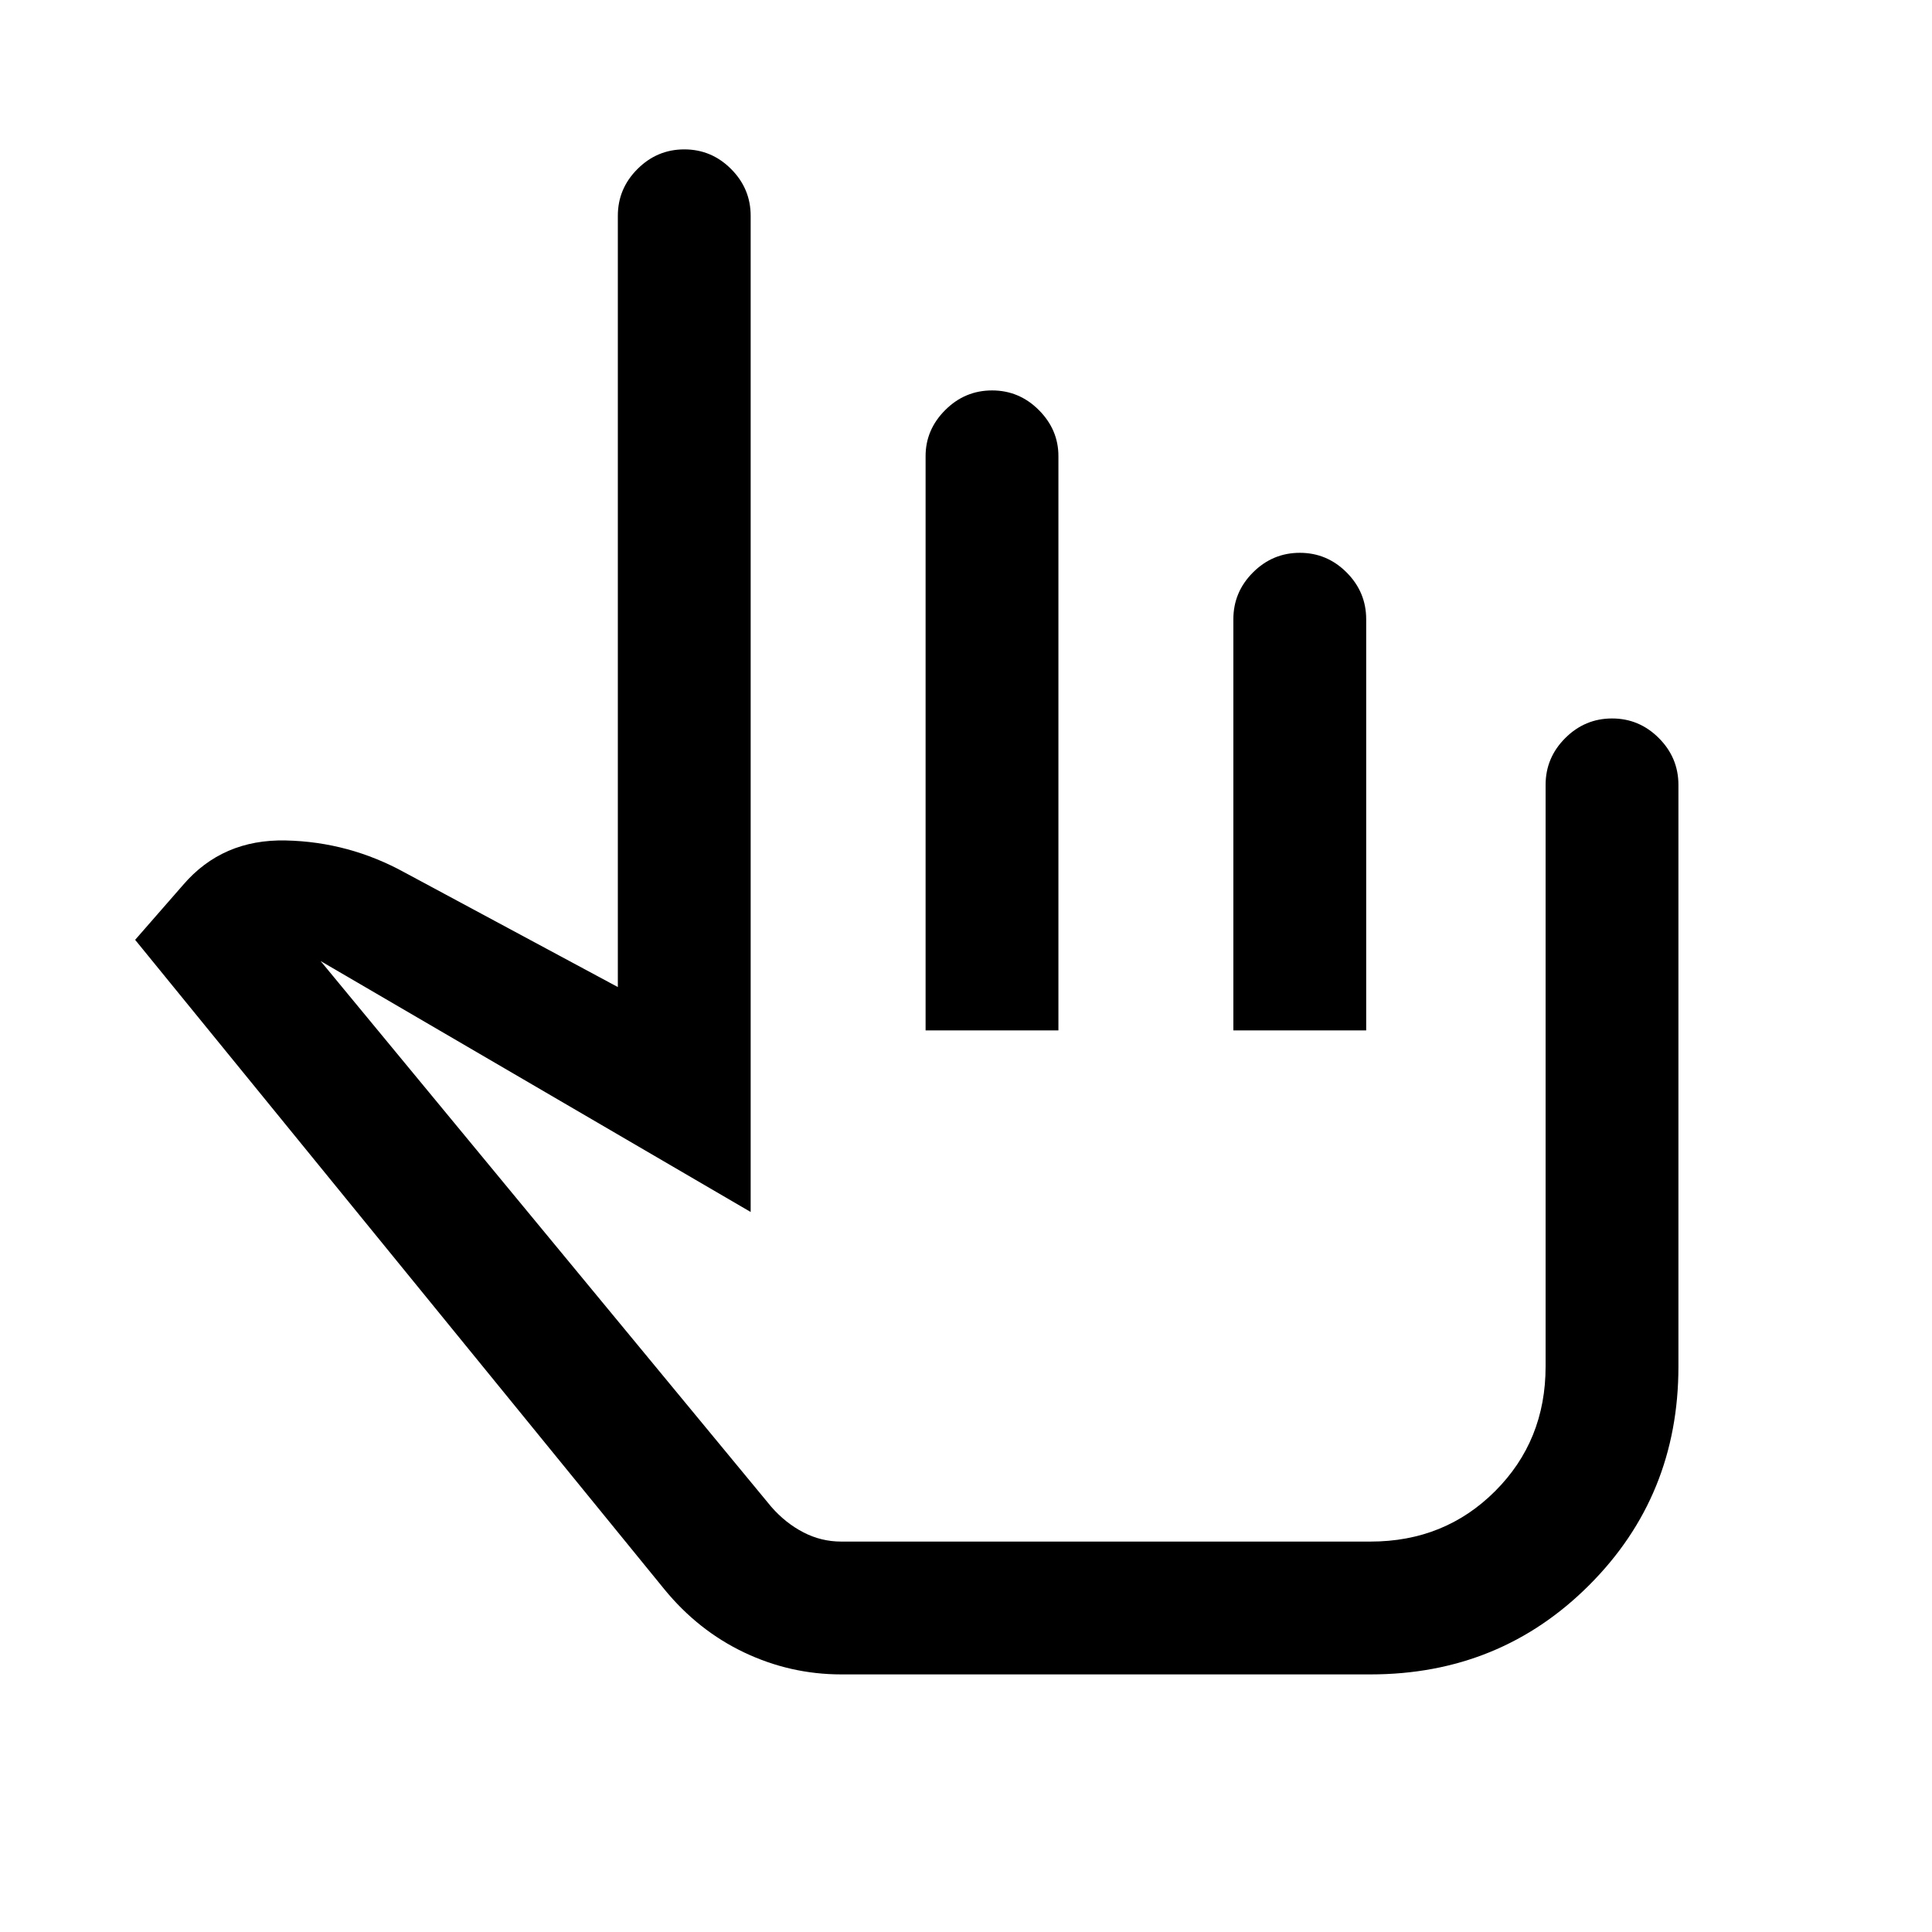 <svg xmlns="http://www.w3.org/2000/svg" height="24" viewBox="0 -960 960 960" width="24"><path d="M418-128q-25.26 0-48.18-10.88-22.92-10.89-39.71-31.42L67.15-493 91-520.31q19.54-22.77 51-22.07 31.46.69 59.23 16L307-469.54v-383.23q0-13.5 9.76-23.25t23.27-9.75q13.51 0 23.24 9.75 9.73 9.75 9.73 23.25v495L159.31-482.46l223.95 271.2q7.07 8.08 15.93 12.67Q408.04-194 418-194h263q36.87 0 61.93-25.07Q768-244.13 768-281v-289q0-13.5 9.76-23.25t23.27-9.75q13.51 0 23.24 9.75Q834-583.5 834-570v289q0 64.31-44.35 108.65Q745.31-128 681-128H418Zm107.92-193.23Zm-66-126.77v-285.37q0-13.13 9.76-22.88 9.76-9.75 23.27-9.75t23.24 9.75q9.73 9.75 9.73 22.88V-448h-66Zm152.93 0v-204.31q0-13.5 9.75-23.25 9.76-9.75 23.27-9.75t23.25 9.75q9.73 9.75 9.73 23.25V-448h-66Z"/></svg>
